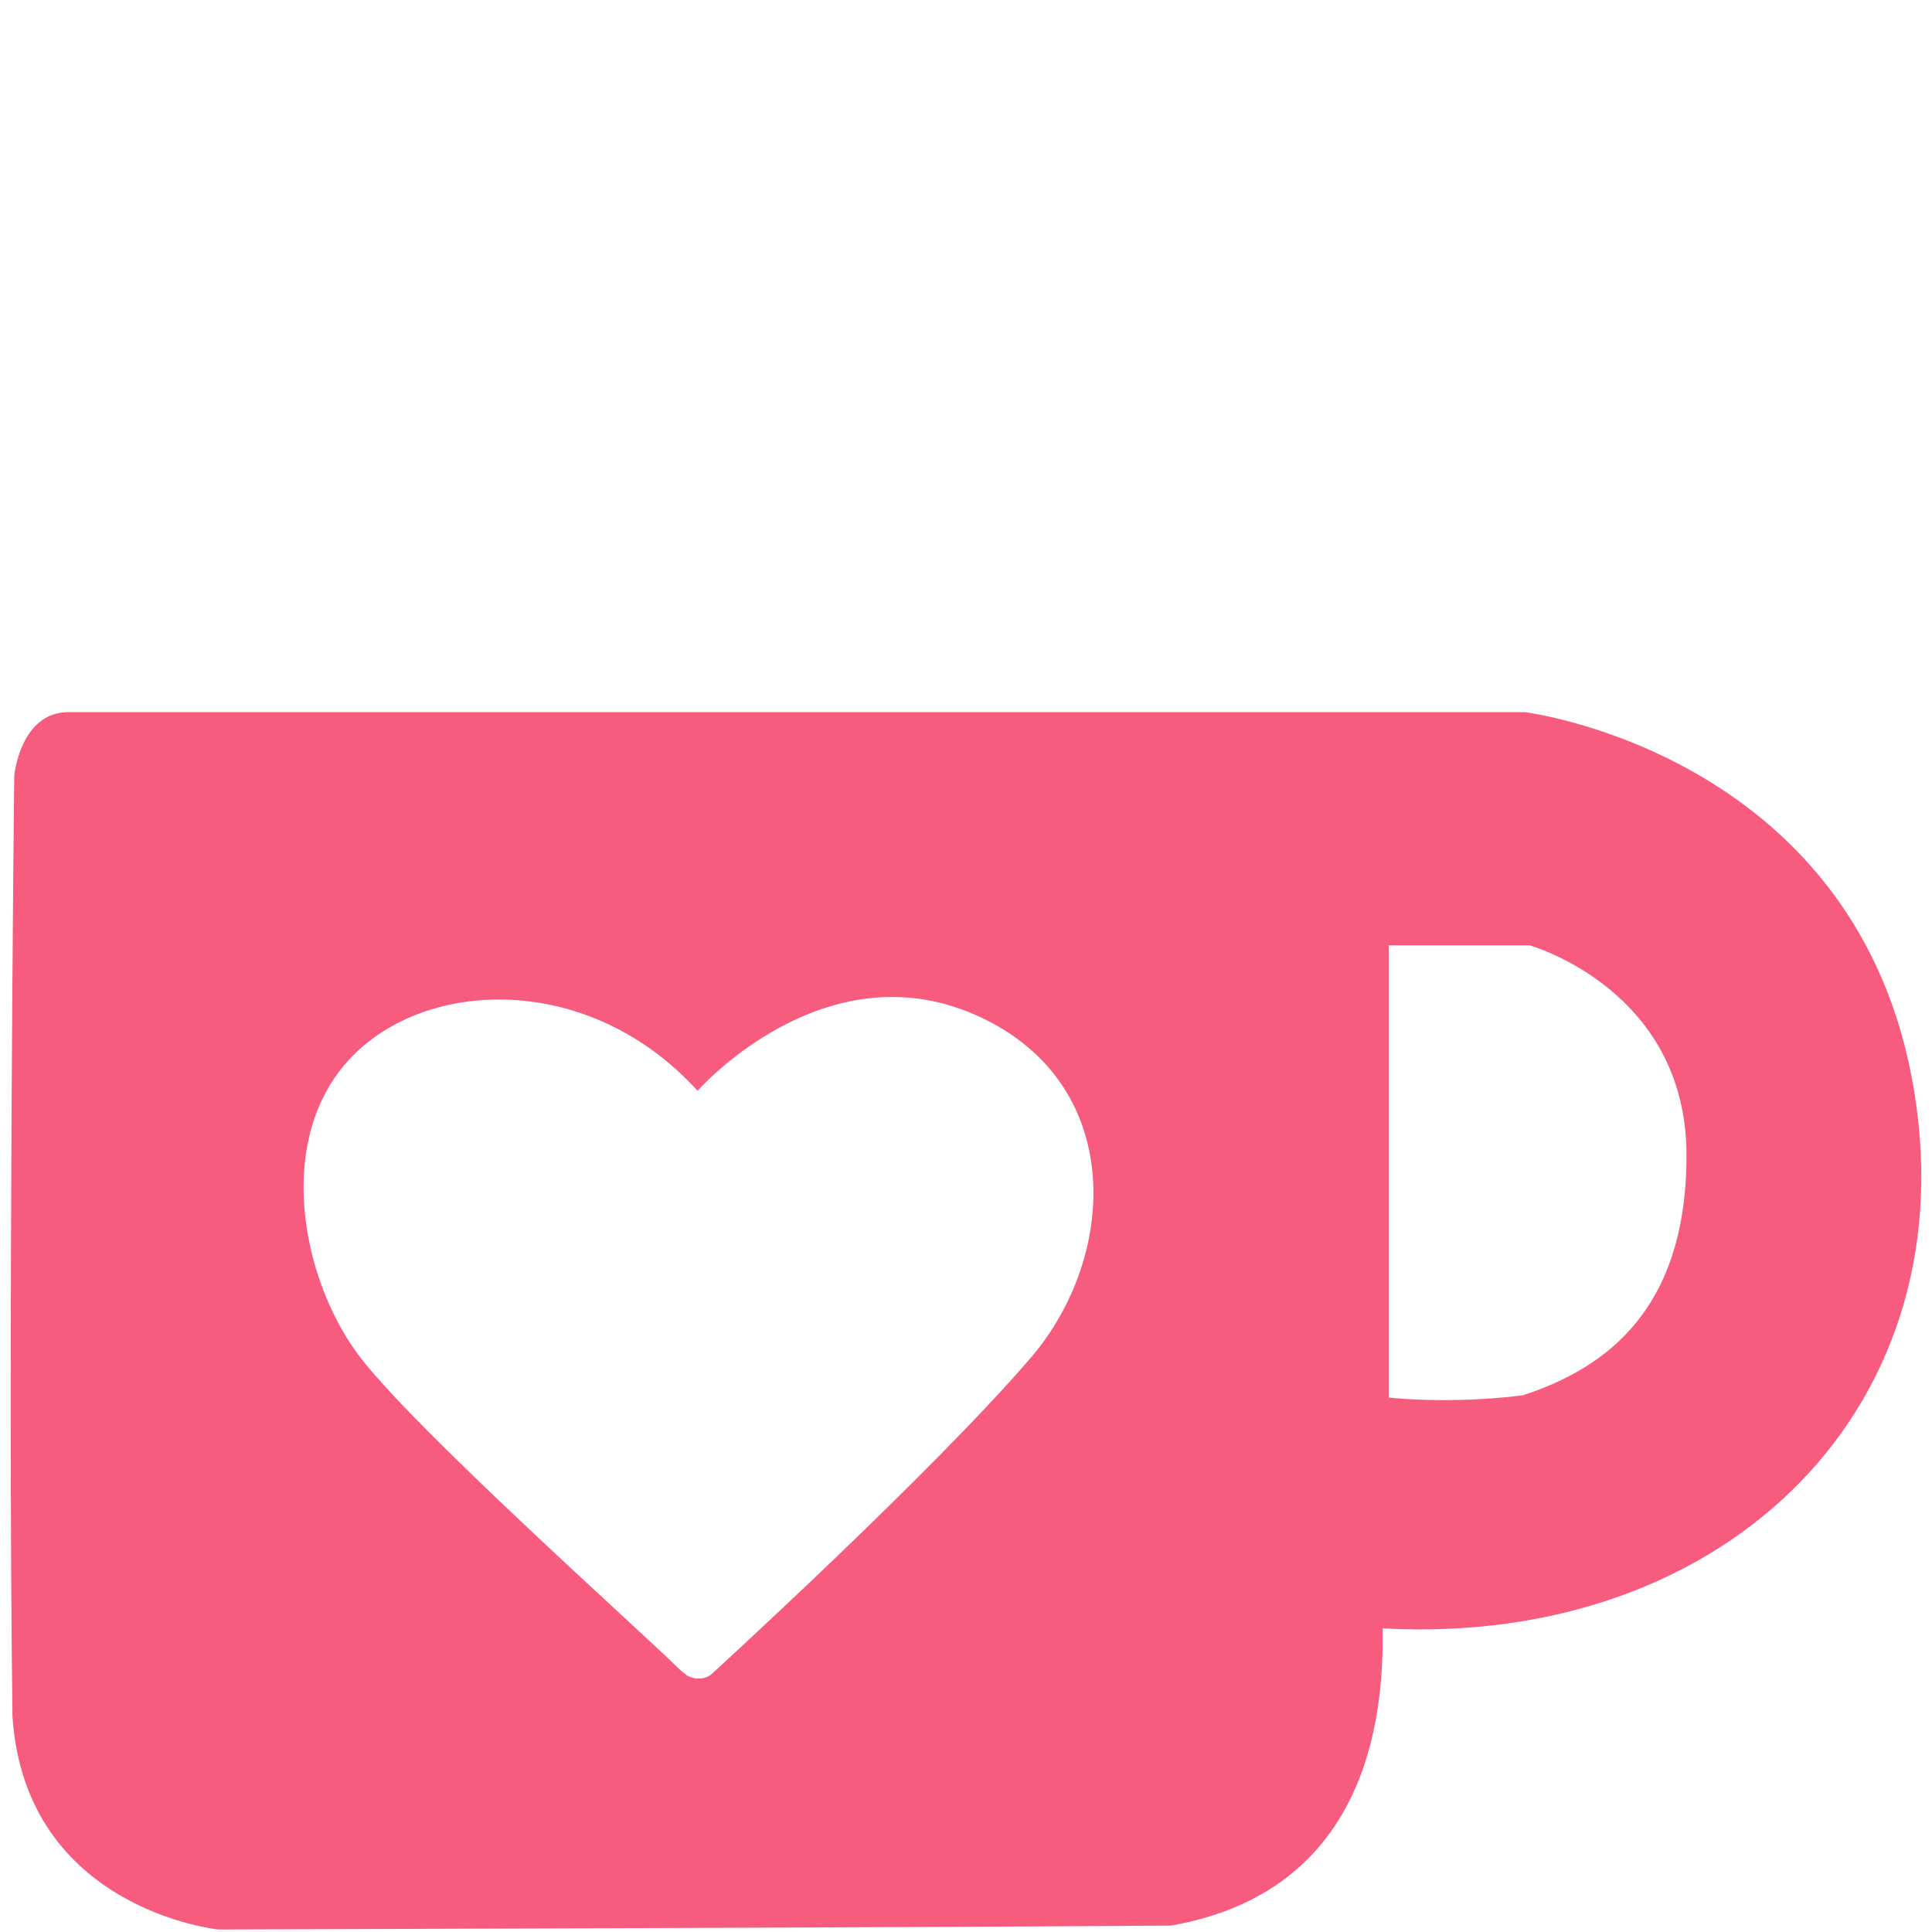 <?xml version="1.0" encoding="UTF-8" standalone="no" ?>
<!DOCTYPE svg PUBLIC "-//W3C//DTD SVG 1.1//EN" "http://www.w3.org/Graphics/SVG/1.1/DTD/svg11.dtd">
<svg xmlns="http://www.w3.org/2000/svg" xmlns:xlink="http://www.w3.org/1999/xlink" version="1.1" width="1080" height="1080" viewBox="0 0 1080 1080" xml:space="preserve">
<desc>Created with Fabric.js 5.2.4</desc>
<defs>
</defs>
<g transform="matrix(1 0 0 1 540 540)" id="b5325636-ef00-4629-97b0-20a1097eb5a1"  >
<rect style="stroke: none; stroke-width: 1; stroke-dasharray: none; stroke-linecap: butt; stroke-dashoffset: 0; stroke-linejoin: miter; stroke-miterlimit: 4; fill: rgb(255,255,255); fill-rule: nonzero; opacity: 1; visibility: hidden;" vector-effect="non-scaling-stroke"  x="-540" y="-540" rx="0" ry="0" width="1080" height="1080" />
</g>
<g transform="matrix(1 0 0 1 540 540)" id="3fcbd8a6-bfe5-4eb1-a080-cac560dcc446"  >
</g>
<g transform="matrix(44.5 0 0 44.5 540 738.31)"  >
<path style="stroke: rgb(0,0,0); stroke-width: 0; stroke-dasharray: none; stroke-linecap: butt; stroke-dashoffset: 0; stroke-linejoin: miter; stroke-miterlimit: 4; fill: rgb(247,91,125); fill-rule: nonzero; opacity: 1;" vector-effect="non-scaling-stroke"  transform=" translate(-12, -12)" d="M 23.881 8.948 C 23.108 4.863 19.022 4.355 19.022 4.355 L 0.723 4.355 C 0.119 4.355 0.044 5.153 0.044 5.153 C 0.044 5.153 -0.038 12.477 0.022 16.975 C 0.186 19.399 2.608 19.647 2.608 19.647 C 2.608 19.647 10.875 19.624 14.574 19.598 C 17.012 19.172 17.257 17.032 17.232 15.864 C 21.584 16.104 24.654 13.033 23.881 8.948 z M 12.819 12.459 C 11.573 13.912 8.808 16.435 8.808 16.435 C 8.808 16.435 8.687 16.554 8.498 16.458 C 8.422 16.401 8.39 16.368 8.39 16.368 C 7.947 15.927 5.022 13.319 4.356 12.414 C 3.647 11.449 3.315 9.714 4.265 8.704 C 5.216 7.694 7.27 7.618 8.628 9.111 C 8.628 9.111 10.193 7.329 12.096 8.148 C 14 8.968 13.928 11.159 12.819 12.459 z M 18.992 12.937 C 18.064 13.053 17.31 12.965 17.31 12.965 L 17.31 7.284 L 19.08 7.284 C 19.08 7.284 21.051 7.835 21.051 9.922 C 21.051 11.835 20.066 12.589 18.992 12.937 z" stroke-linecap="round" />
</g>
</svg>